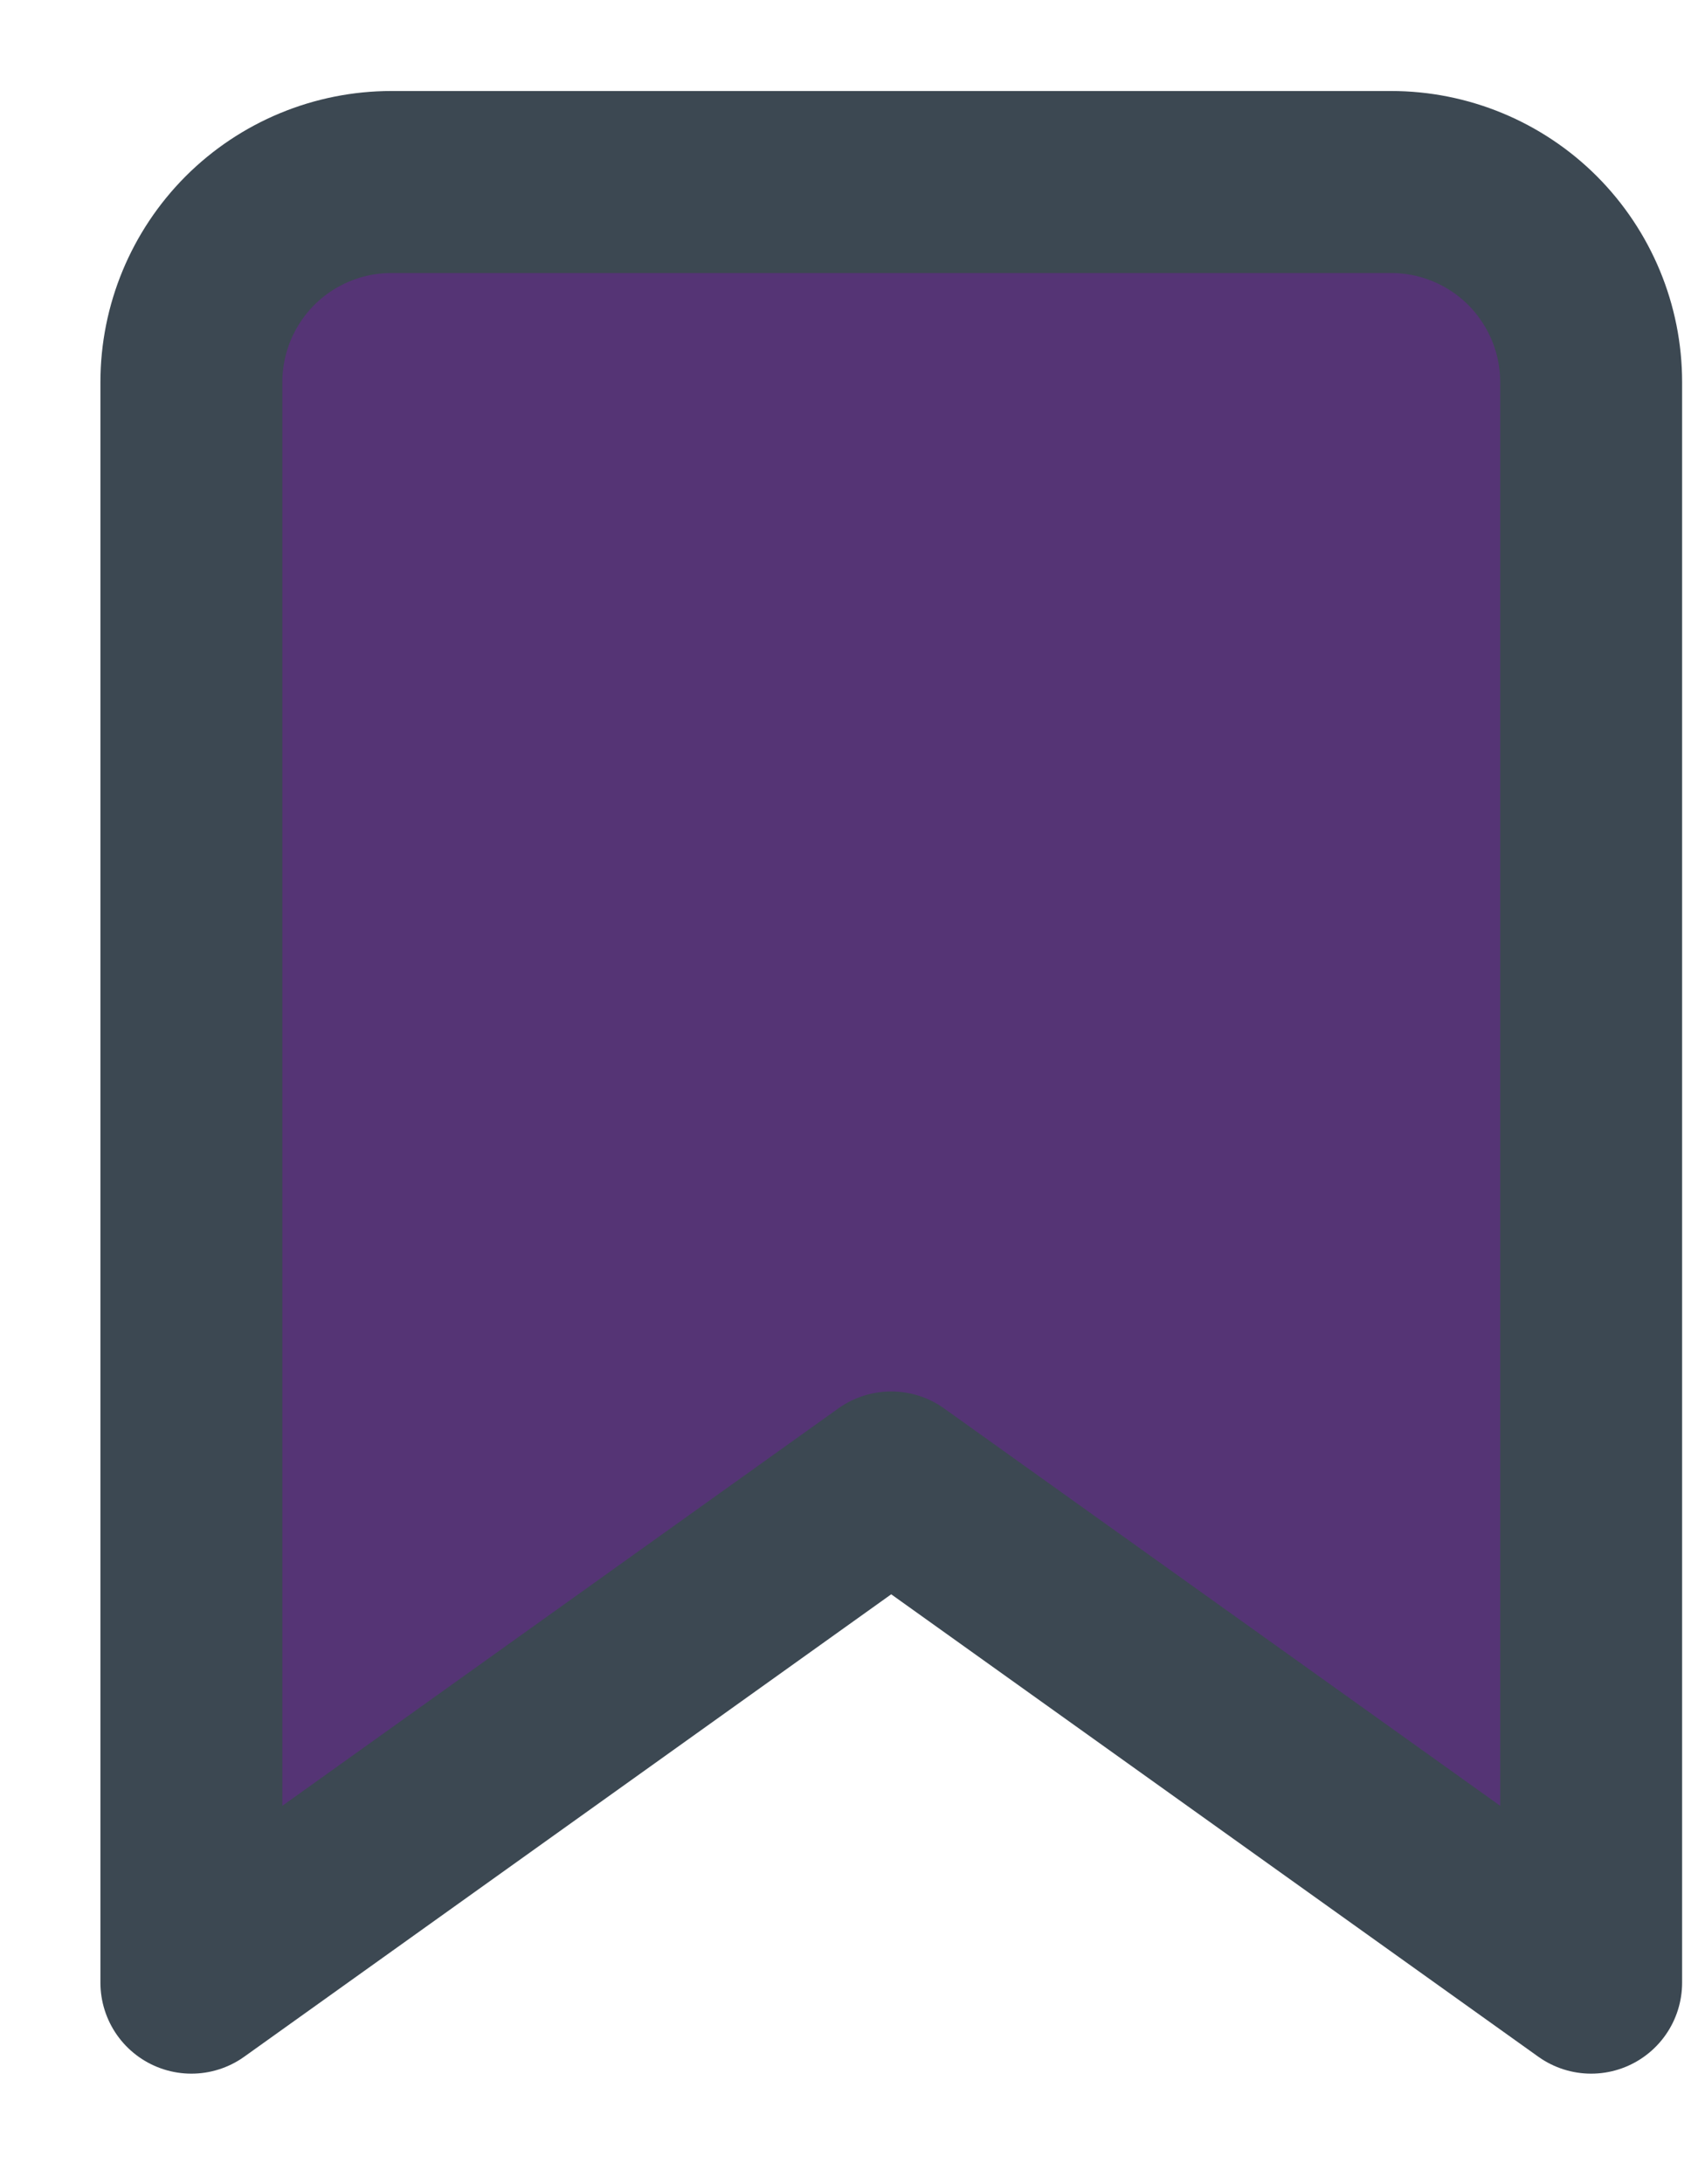 <svg width="14" height="18" viewBox="0 0 14 18" fill="none" xmlns="http://www.w3.org/2000/svg">
    <path
        d="M13.119 16.339L7.348 12.217L1.578 16.339V3.149C1.578 2.712 1.752 2.293 2.061 1.983C2.37 1.674 2.79 1.5 3.227 1.5H11.47C11.907 1.5 12.327 1.674 12.636 1.983C12.945 2.293 13.119 2.712 13.119 3.149V16.339Z"
        fill='#553475' stroke="#3C4852" stroke-width="1.5" stroke-linecap="round"
        stroke-linejoin="round" />
</svg>
